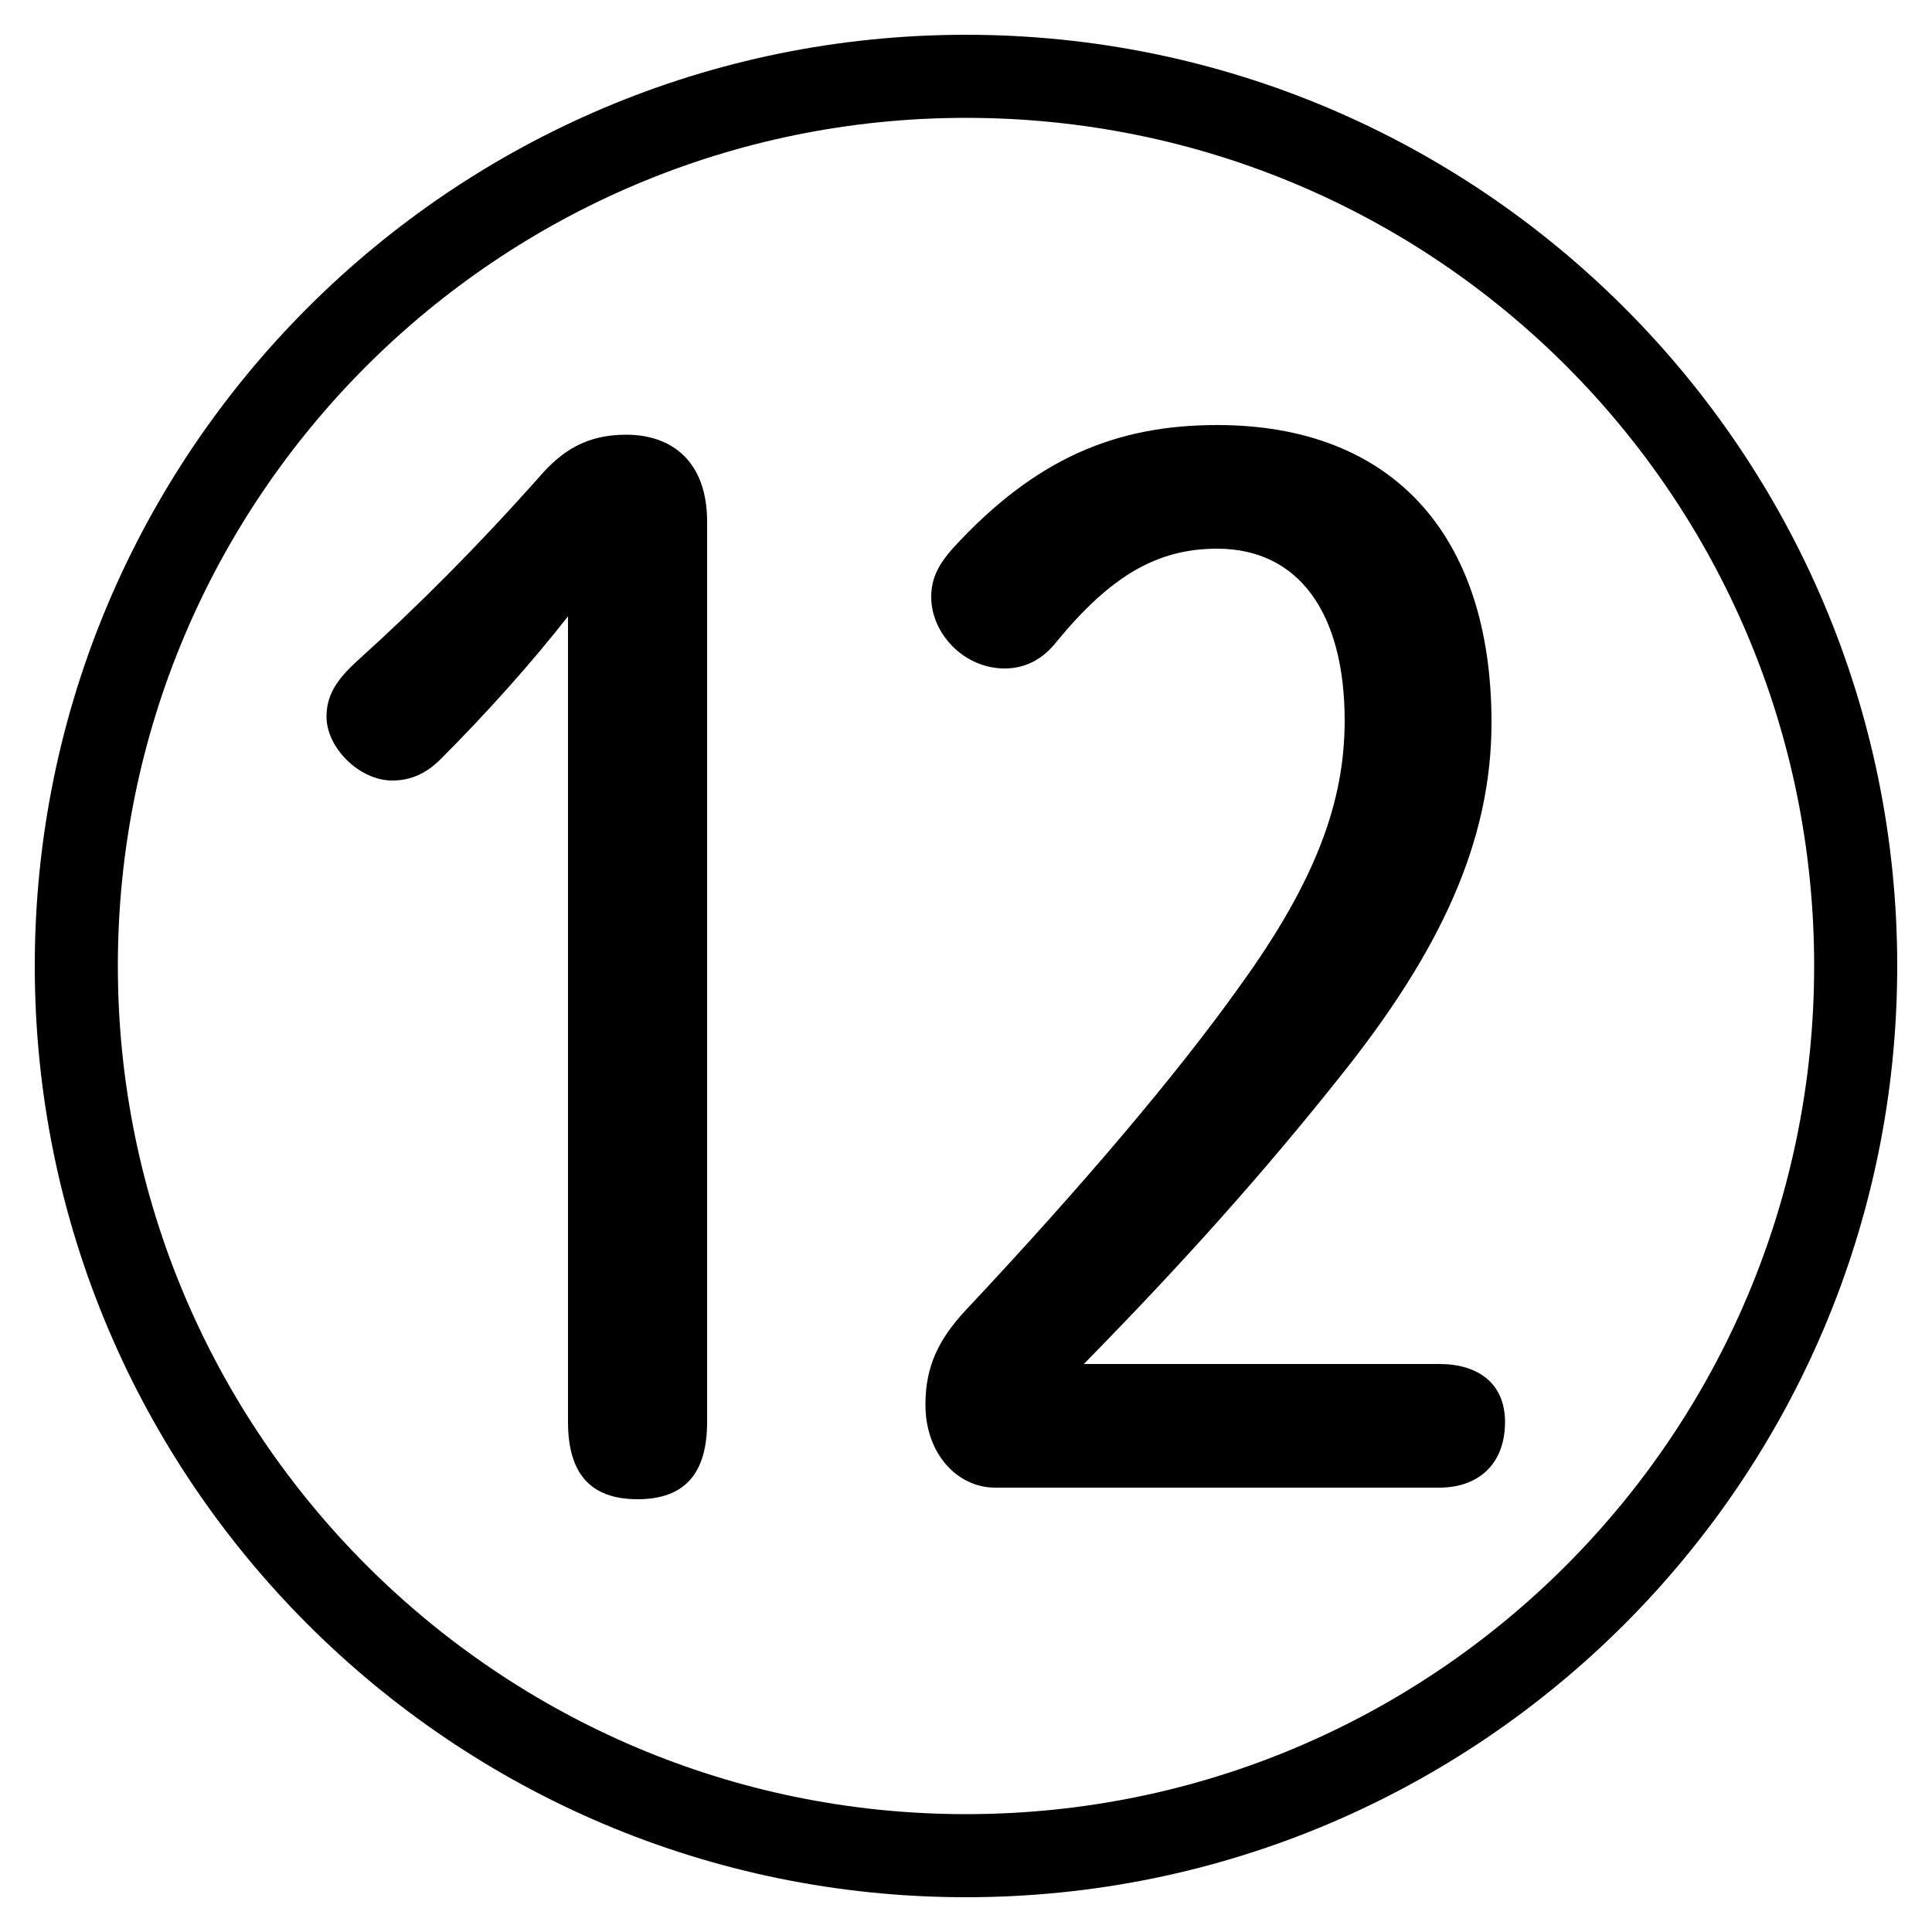 <svg xmlns="http://www.w3.org/2000/svg" viewBox="0 -44.0 50.0 50.0">
    <rect x="0" y="-44.0" width="50.0" height="50.0" fill="#808080" stroke="none"/>
    <g transform="scale(1, -1)">
        <!-- ボディの枠 -->
        <rect x="0" y="-6.0" width="50.0" height="50.0"
            stroke="white" fill="white"/>
        <!-- グリフ座標系の原点 -->
        <circle cx="0" cy="0" r="5" fill="white"/>
        <!-- グリフのアウトライン -->
        <g style="fill:black;stroke:#000000;stroke-width:0;stroke-linecap:round;stroke-linejoin:round;">
        <path d="M 28.05 8.7 C 30.65 11.35 32.7 13.65 34.65 16.1 C 37.3 19.4 38.6 22.25 38.6 25.3 C 38.6 30.2 36.0 33.0 31.5 33.0 C 28.9 33.0 26.8 32.15 24.65 29.8 C 24.3 29.4 24.1 29.05 24.1 28.55 C 24.1 27.6 24.95 26.7 26.0 26.7 C 26.55 26.7 27.0 26.95 27.35 27.4 C 28.75 29.1 29.95 29.8 31.5 29.8 C 33.6 29.8 34.8 28.15 34.8 25.35 C 34.8 23.25 34.05 21.2 32.1 18.5 C 30.5 16.25 28.05 13.35 25.0 10.1 C 24.3 9.35 23.95 8.65 23.95 7.65 C 23.95 6.35 24.8 5.5 25.75 5.5 L 37.25 5.5 C 38.25 5.5 38.95 6.1 38.95 7.2 C 38.95 8.2 38.25 8.7 37.25 8.7 Z M 14.7 7.2 C 14.7 5.9 15.25 5.2 16.5 5.2 C 17.75 5.2 18.3 5.9 18.3 7.2 L 18.3 30.5 C 18.3 32.0 17.45 32.75 16.2 32.75 C 15.2 32.75 14.55 32.35 13.95 31.65 C 12.35 29.85 10.8 28.3 9.25 26.9 C 8.7 26.4 8.45 26.0 8.45 25.45 C 8.45 24.65 9.3 23.8 10.15 23.8 C 10.65 23.8 11.05 24.0 11.4 24.35 C 12.65 25.6 13.8 26.9 14.7 28.05 Z M 25.0 43.1 C 11.7 43.1 0.9 32.3 0.9 19.0 C 0.9 5.7 11.7 -5.1 25.0 -5.1 C 38.3 -5.1 49.1 5.7 49.1 19.0 C 49.1 32.3 38.3 43.1 25.0 43.1 Z M 25.0 40.95 C 37.15 40.95 46.95 31.15 46.95 19.0 C 46.95 6.9 37.15 -2.95 25.0 -2.95 C 12.9 -2.95 3.05 6.9 3.05 19.0 C 3.05 31.15 12.9 40.95 25.0 40.95 Z"/>
    </g>
    </g>
</svg>
